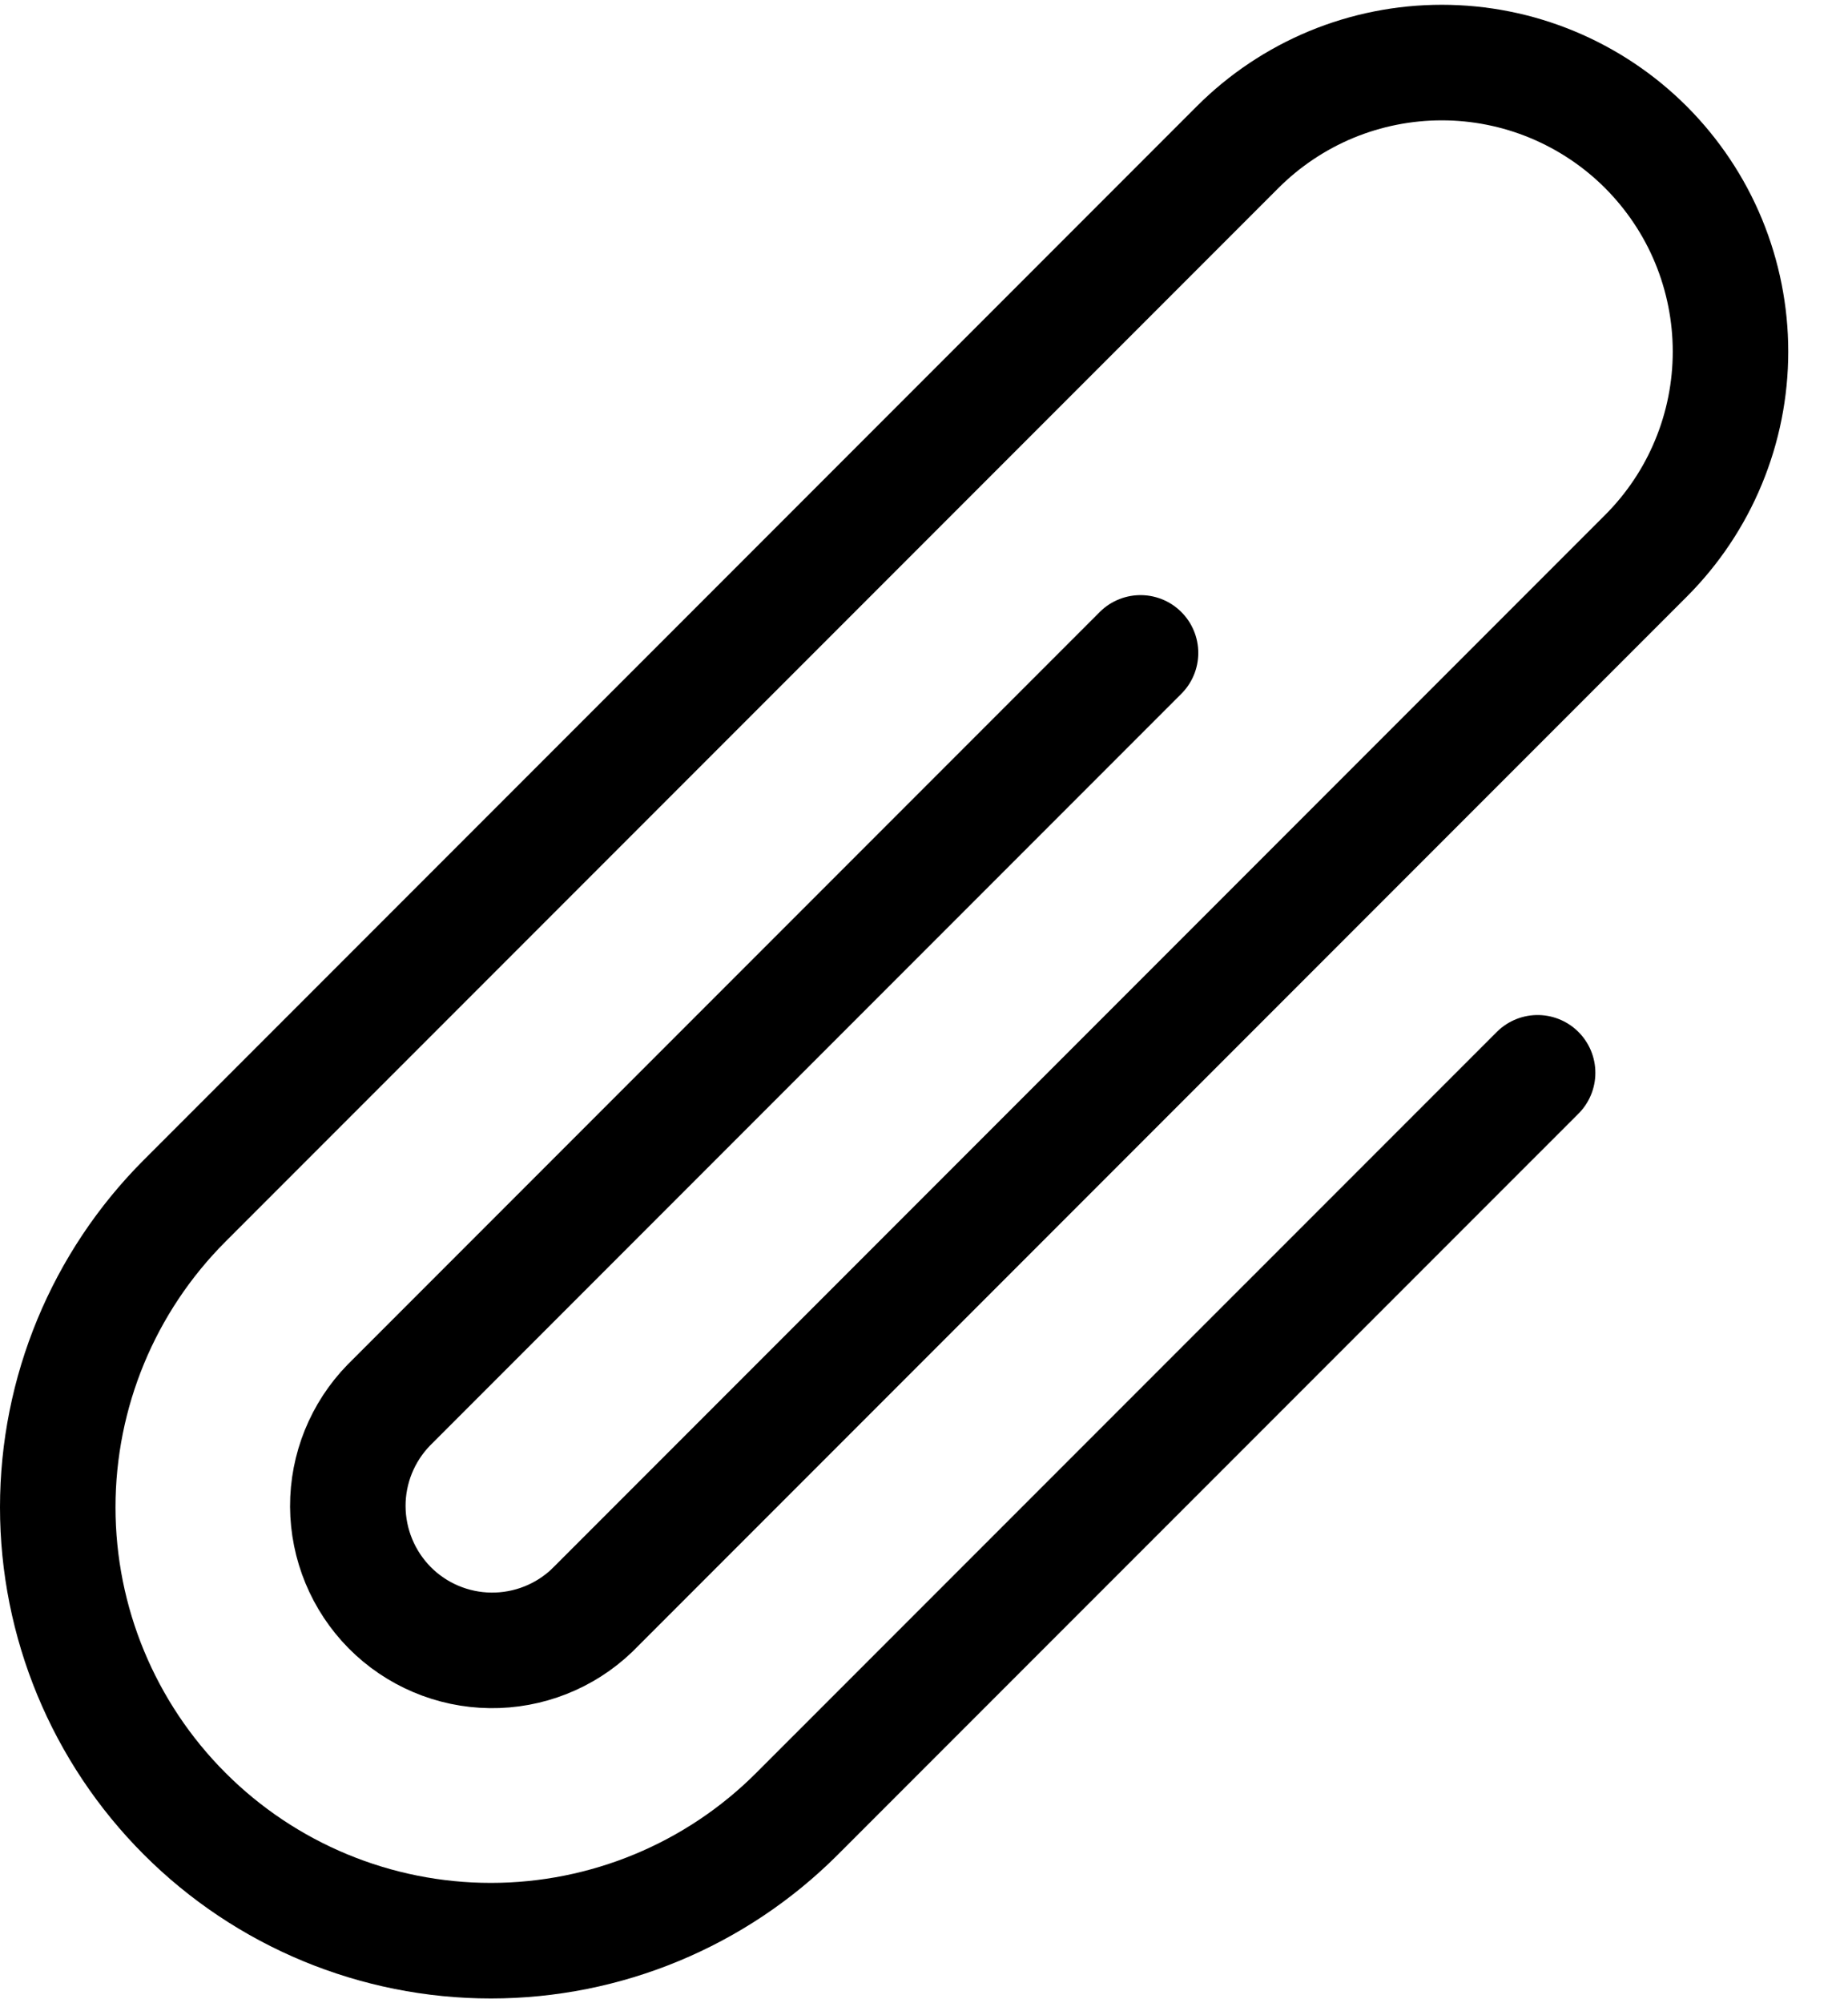 <svg width="24" height="26" viewBox="0 0 24 26" fill="none" xmlns="http://www.w3.org/2000/svg">
<path d="M19.969 13.924L10.352 23.54C9.298 24.595 7.867 25.188 6.375 25.188C4.883 25.188 3.452 24.595 2.398 23.54C1.343 22.485 0.75 21.054 0.75 19.563C0.75 18.071 1.343 16.64 2.398 15.585L16.073 1.91C16.421 1.562 16.834 1.286 17.289 1.097C17.744 0.909 18.232 0.812 18.725 0.812C19.217 0.812 19.705 0.909 20.16 1.098C20.615 1.287 21.028 1.563 21.376 1.911C21.724 2.26 22.001 2.673 22.189 3.128C22.377 3.583 22.474 4.071 22.474 4.563C22.474 5.056 22.377 5.544 22.188 5.999C22 6.454 21.723 6.867 21.375 7.215L7.69 20.9C7.335 21.24 6.86 21.426 6.369 21.42C5.877 21.414 5.407 21.215 5.061 20.866C4.715 20.516 4.52 20.045 4.517 19.553C4.515 19.061 4.707 18.588 5.05 18.236L14.812 8.474M7.701 20.888L7.689 20.9" stroke="black" stroke-width="1.5" stroke-linecap="round" stroke-linejoin="round"/>
</svg>
